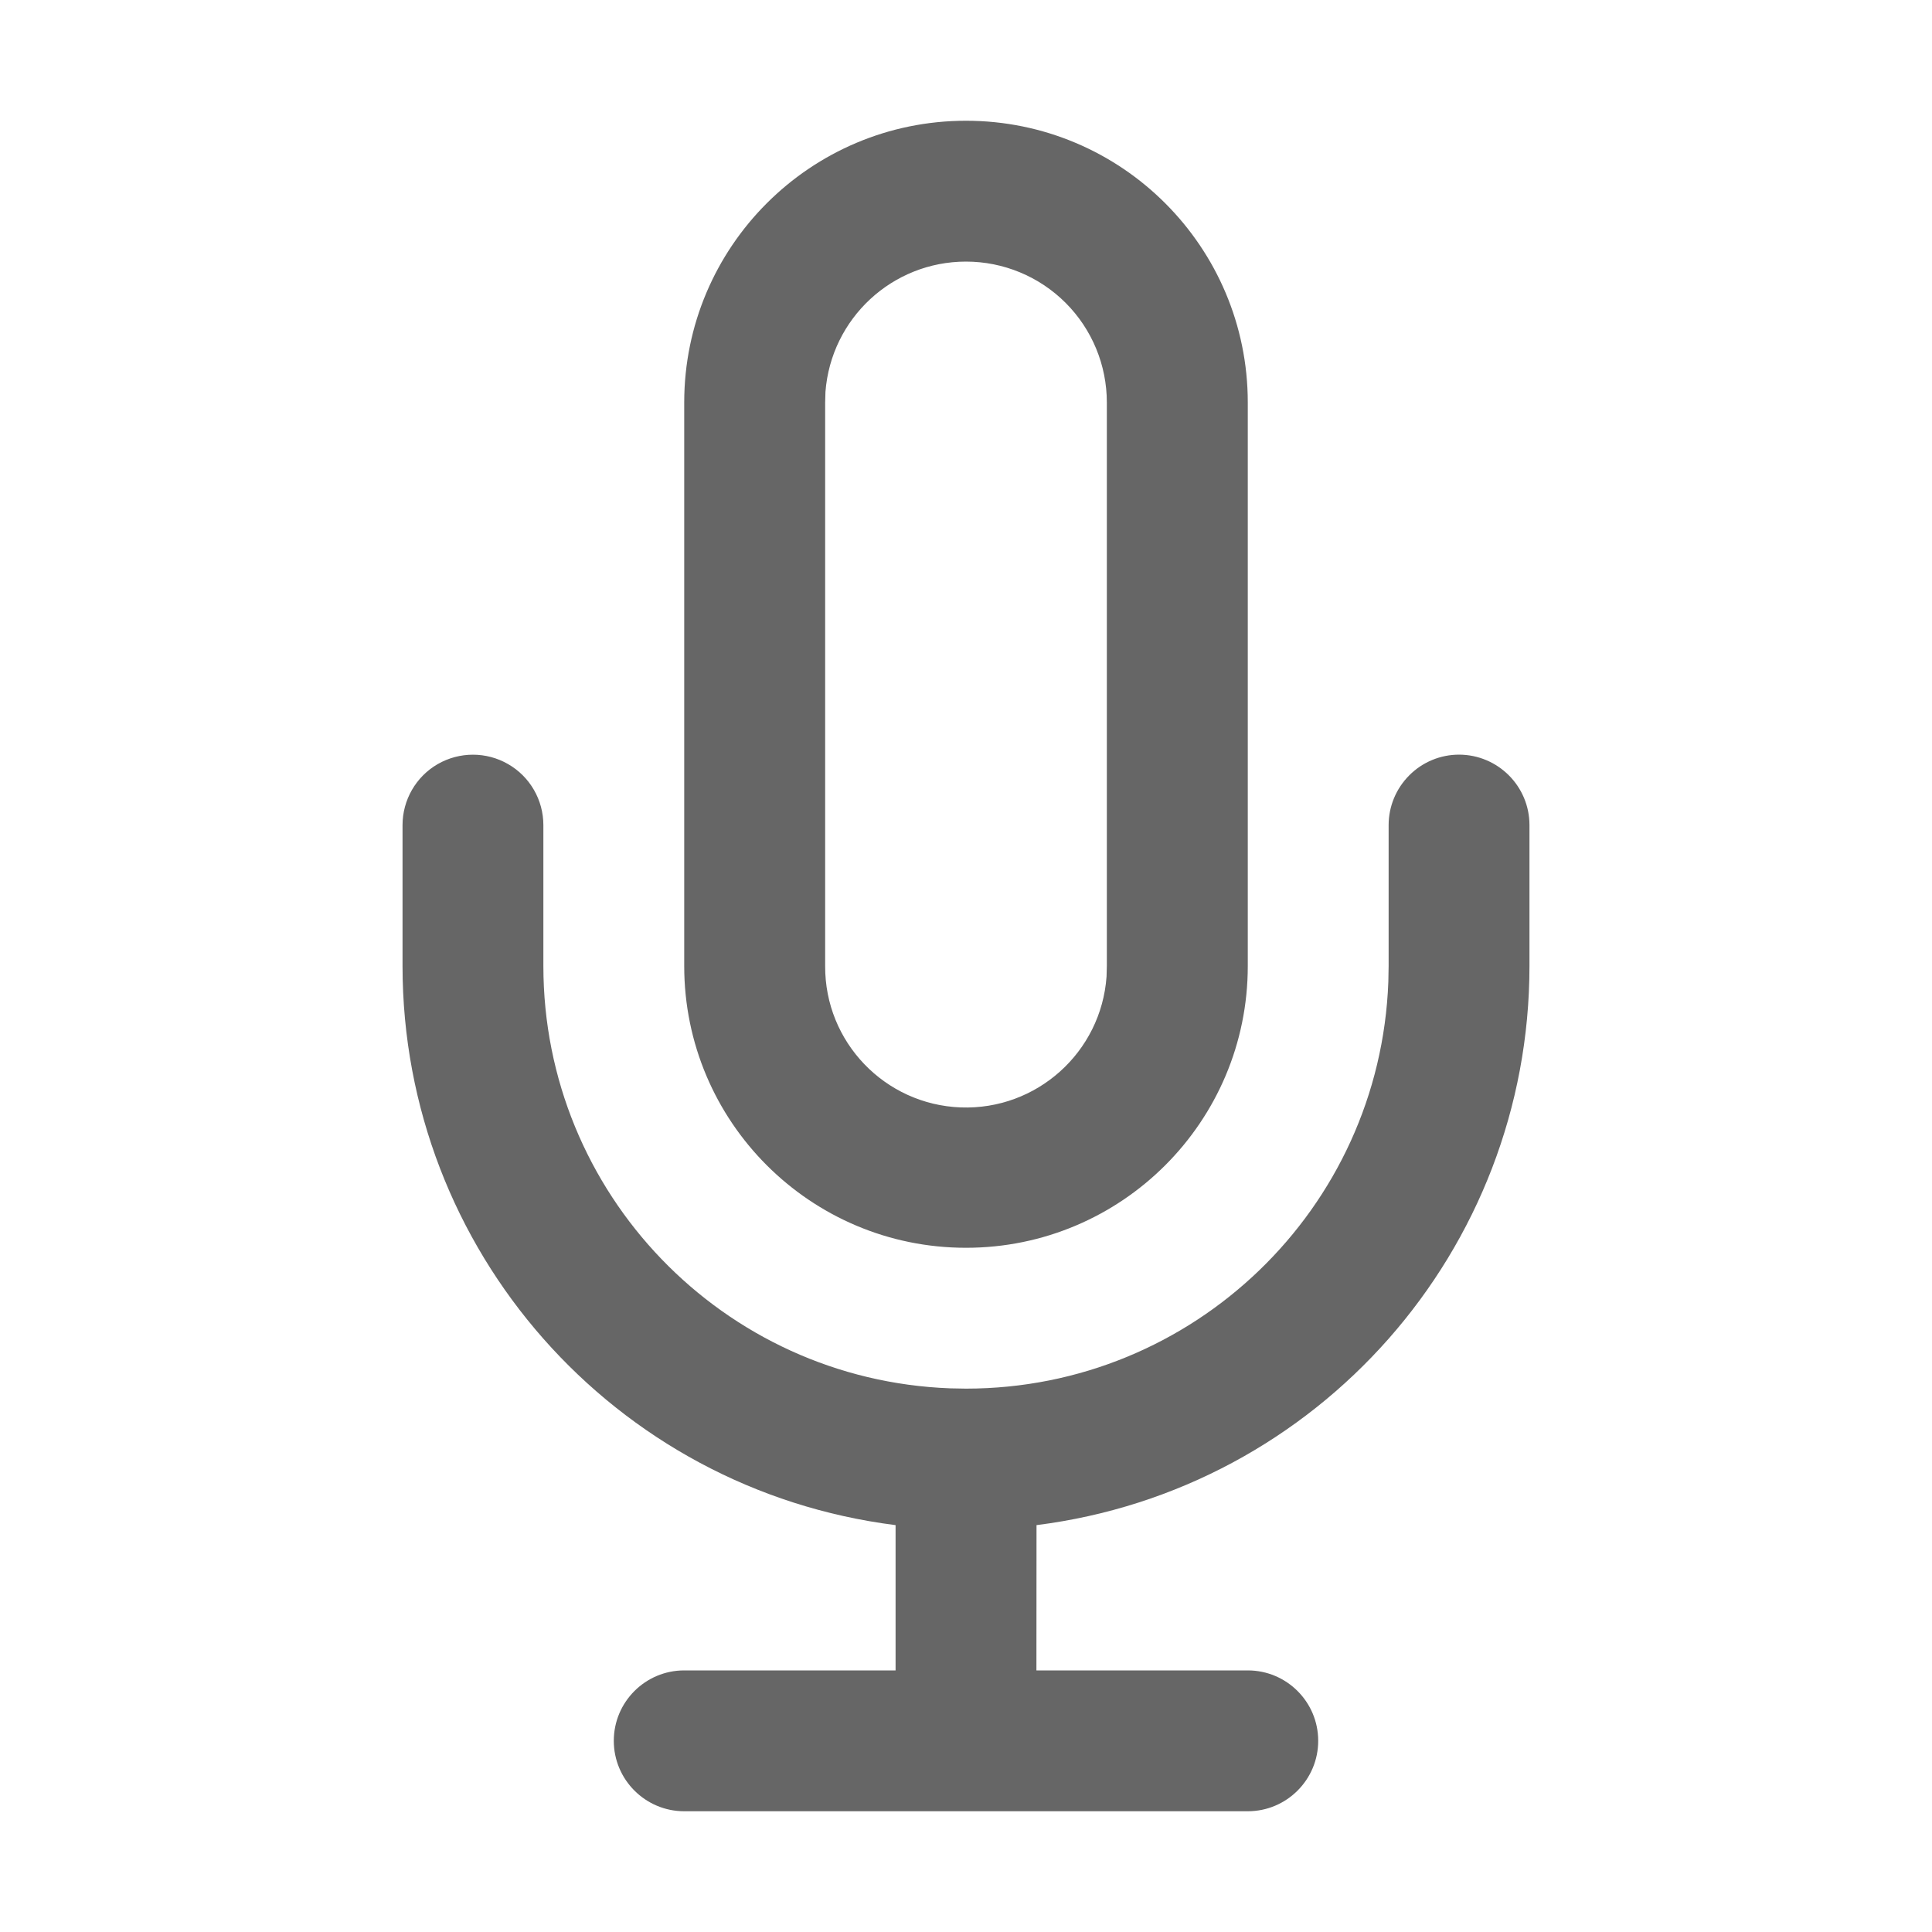 <?xml version="1.0" encoding="UTF-8"?>
<svg width="20px" height="20px" viewBox="0 0 20 20" version="1.1" xmlns="http://www.w3.org/2000/svg" xmlns:xlink="http://www.w3.org/1999/xlink">
    <title>mic话筒</title>
    <defs>
        <filter id="filter-1">
            <feColorMatrix in="SourceGraphic" type="matrix" values="0 0 0 0 1 0 0 0 0 1 0 0 0 0 1 0 0 0 1 0"></feColorMatrix>
        </filter>
    </defs>
    <g id="页面-1" stroke="none" stroke-width="1" fill="none" fill-rule="evenodd">
        <g id="F-15-self-mic-on" transform="translate(-58, -630)">
            <g id="hi/message/room/room-base-W" transform="translate(0, 20)">
                <g id="common/iconvoice-on备份" transform="translate(53, 605)" filter="url(#filter-1)">
                    <g transform="translate(5, 5)">
                        <g id="mic话筒" transform="translate(0, 0)" fill-rule="nonzero">
                            <rect id="矩形" fill="#000000" opacity="0" x="0" y="0" width="20" height="20"></rect>
                            <path d="M15.104,7.812 C15.507,7.813 15.833,8.139 15.833,8.542 L15.833,10 C15.833,12.94 13.646,15.42 10.73,15.788 L10.729,17.292 L12.917,17.292 C13.319,17.292 13.646,17.618 13.646,18.021 C13.646,18.423 13.319,18.75 12.917,18.75 L7.083,18.75 C6.681,18.75 6.354,18.423 6.354,18.021 C6.354,17.618 6.681,17.292 7.083,17.292 L9.271,17.292 L9.271,15.788 C6.354,15.42 4.167,12.94 4.167,10 L4.167,8.542 C4.167,8.281 4.306,8.04 4.531,7.91 C4.757,7.78 5.035,7.78 5.26,7.91 C5.486,8.04 5.625,8.281 5.625,8.542 L5.625,10 C5.625,12.352 7.485,14.284 9.836,14.372 L10,14.375 C12.352,14.375 14.284,12.515 14.372,10.164 L14.375,10 L14.375,8.542 C14.375,8.348 14.452,8.163 14.589,8.026 C14.725,7.889 14.911,7.812 15.104,7.812 Z M10,1.25 C11.611,1.25 12.917,2.556 12.917,4.167 L12.917,10 C12.917,11.611 11.611,12.917 10,12.917 C8.389,12.917 7.083,11.611 7.083,10 L7.083,4.167 C7.083,2.556 8.389,1.25 10,1.25 L10,1.25 Z M10,2.708 C9.237,2.708 8.603,3.296 8.545,4.057 L8.542,4.167 L8.542,10 C8.538,10.787 9.159,11.434 9.945,11.464 C10.731,11.493 11.399,10.894 11.455,10.109 L11.458,10 L11.458,4.167 C11.458,3.78 11.305,3.409 11.031,3.135 C10.758,2.862 10.387,2.708 10,2.708 Z" id="形状" fill="#666666"></path>
                        </g>
                    </g>
                </g>
            </g>
        </g>
    </g>
</svg>